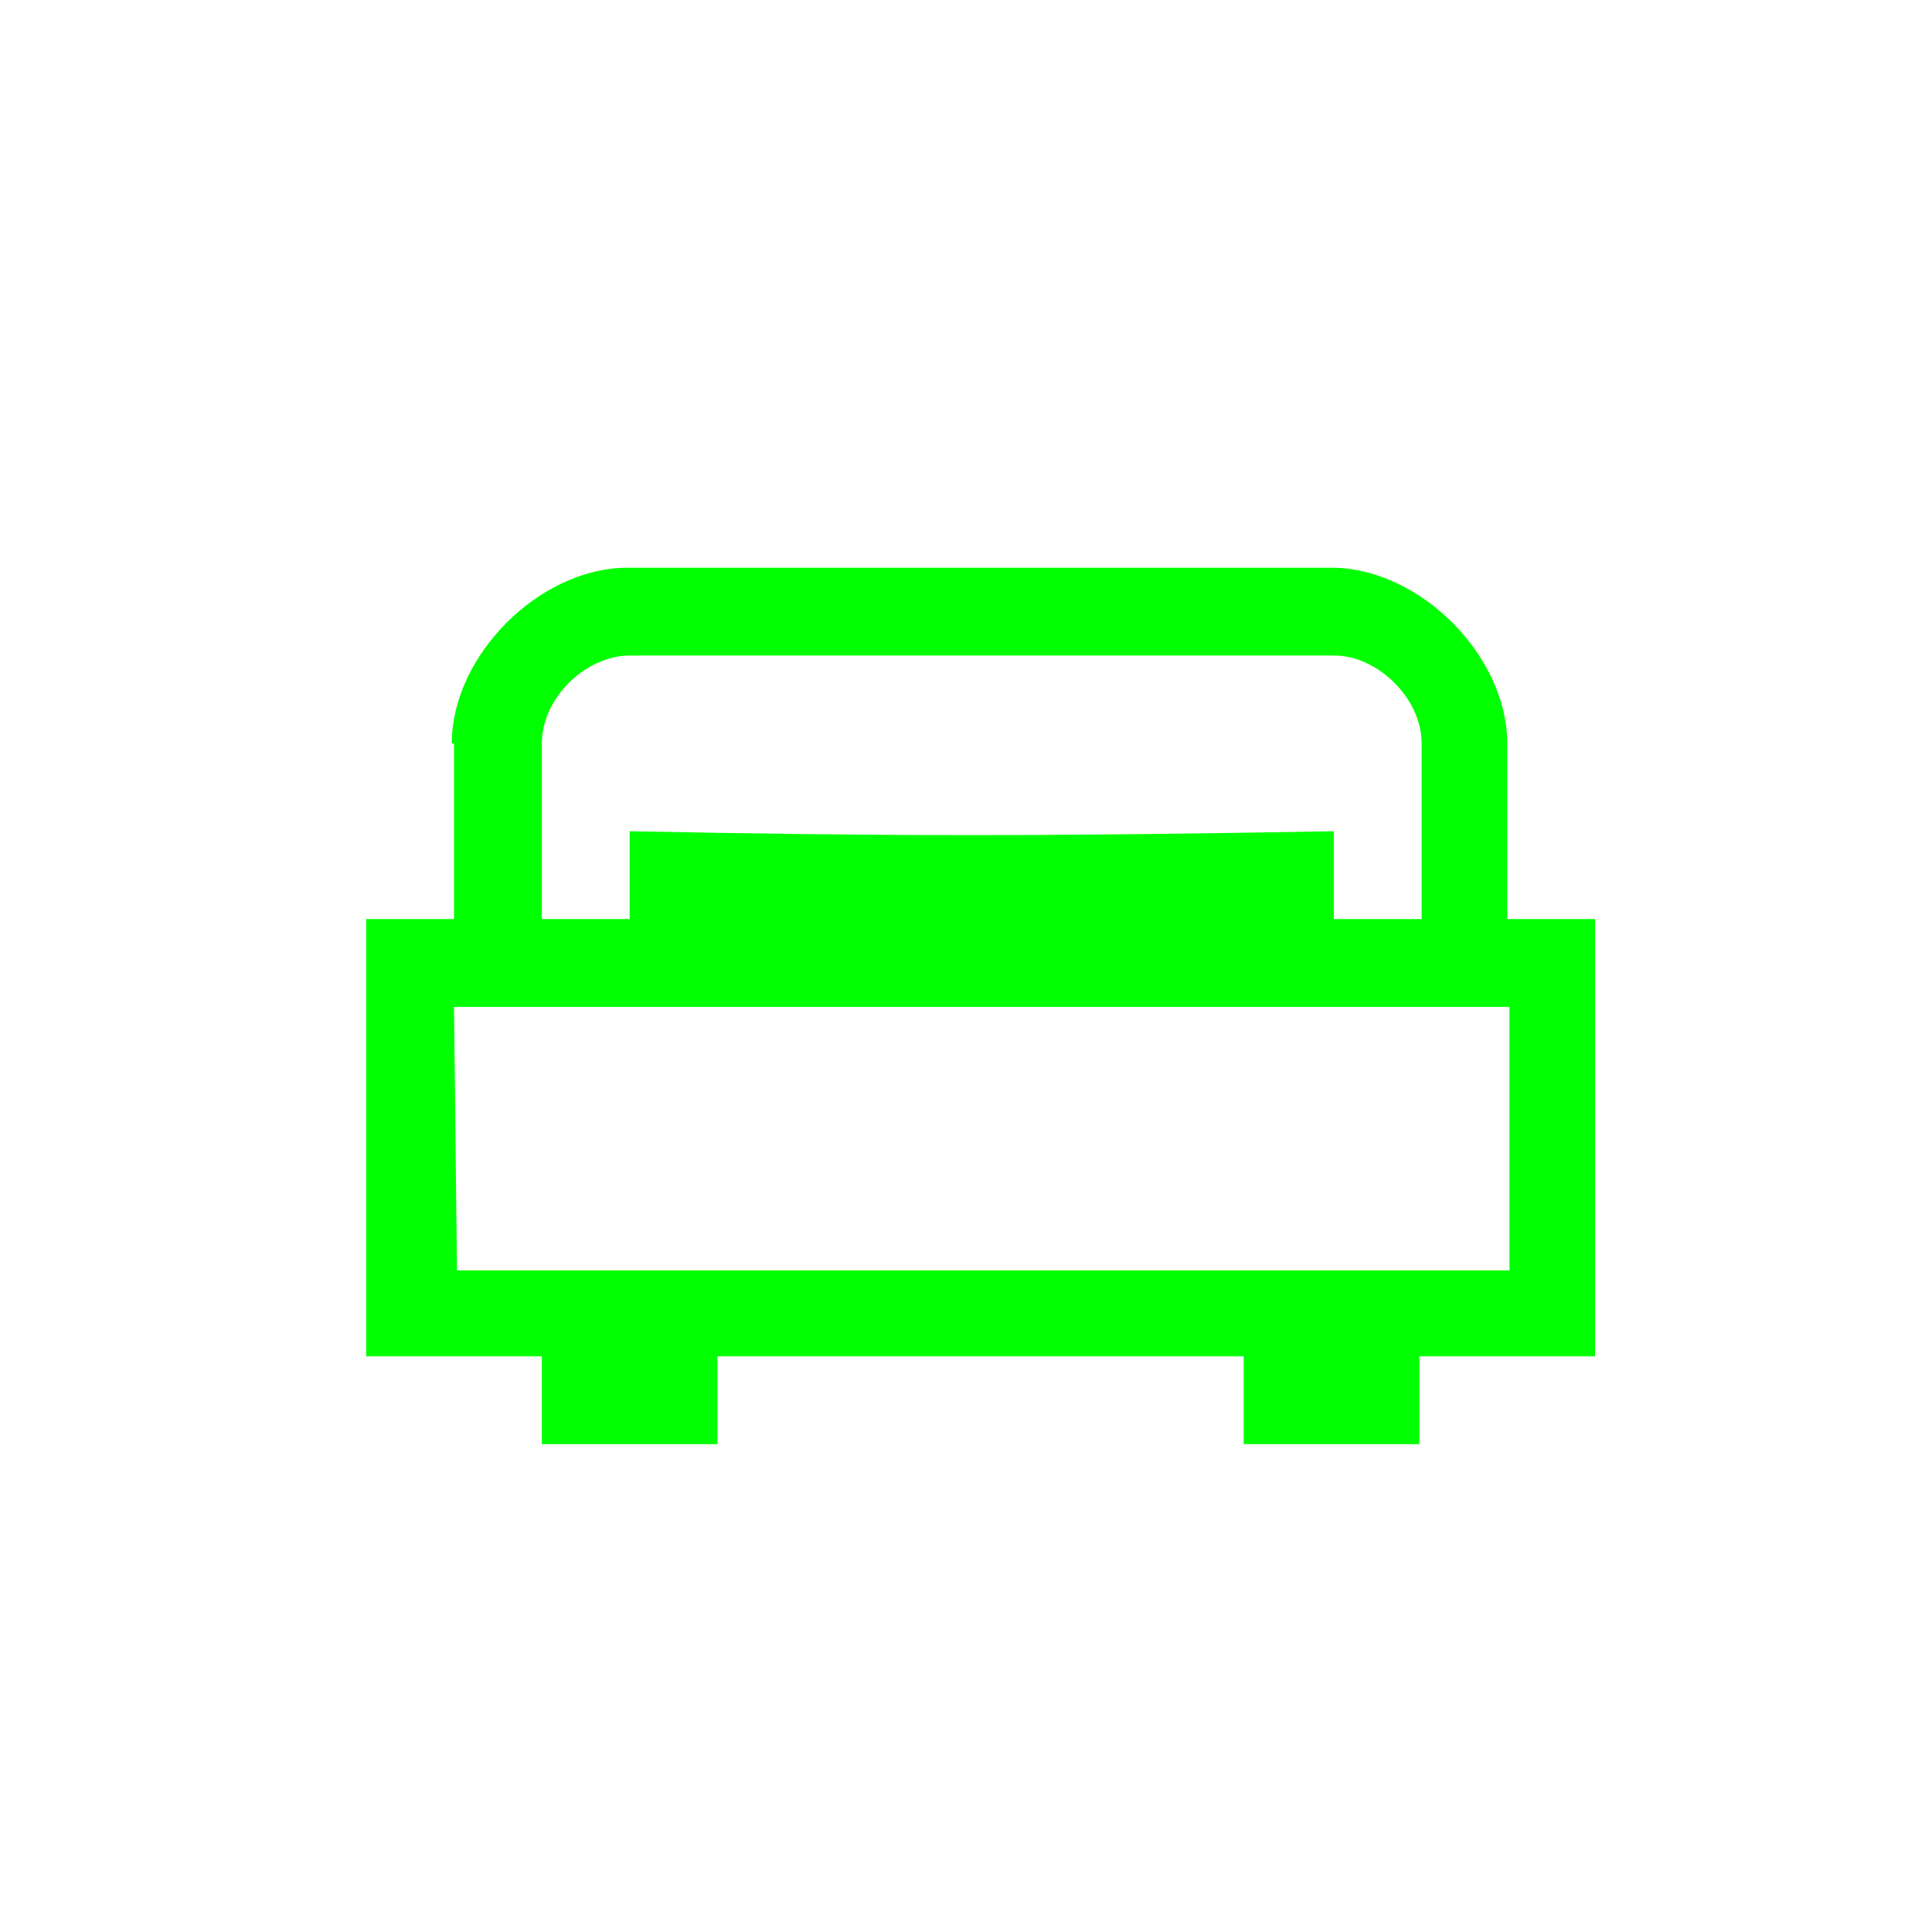 <?xml version="1.0" encoding="UTF-8" standalone="no"?>
<svg xmlns="http://www.w3.org/2000/svg" version="1.1" xmlns:cc="http://creativecommons.org/ns#" xmlns:dc="http://purl.org/dc/elements/1.1/" height="22" viewBox="0 0 22 22" width="22" xmlns:rdf="http://www.w3.org/1999/02/22-rdf-syntax-ns#">
<defs>
<style id="current-color-scheme" type="text/css">.ColorScheme-Text {
        color:#00ff00;
      }</style>
</defs>
  <g
     transform="translate(-0.28,-1028.415)"
     id="g7">
    <g
       transform="matrix(0.422,0,0,0.422,228,597)"
       id="g9">
      <g
         transform="translate(-2.37,2.37)"
         id="g11">
        <path
           style="color:#000000;isolation:auto;mix-blend-mode:normal;solid-color:#000000;fill:#00ff00;color-rendering:auto;image-rendering:auto;shape-rendering:auto;text-rendering:auto"
           d="m -525,1040 0,4.74 -2.37,0 0,11.8 4.74,0 0,2.37 4.74,0 0,-2.37 14.2,0 0,2.37 4.74,0 0,-2.37 4.74,0 0,-11.8 -2.37,0 0,-4.74 c 0,-2.37 -2.37,-4.74 -4.74,-4.74 l -19,0 c -2.37,0 -4.74,2.37 -4.74,4.74 z m 4.74,-2.37 19,0 c 1.16,-0.012 2.37,1.14 2.37,2.37 l 0,4.74 -2.37,0 0,-2.37 c -7.96,0.145 -12.3,0.134 -19,0 l 0,2.37 -2.37,0 0,-4.74 c 10e-4,-1.24 1.2,-2.37 2.37,-2.37 z m -4.74,9.48 2.37,0 2.37,0 19,0 2.37,0 2.37,0 0,7.11 -28.4,0 z"
           id="path13"
            />
      </g>
    </g>
  </g>
</svg>
